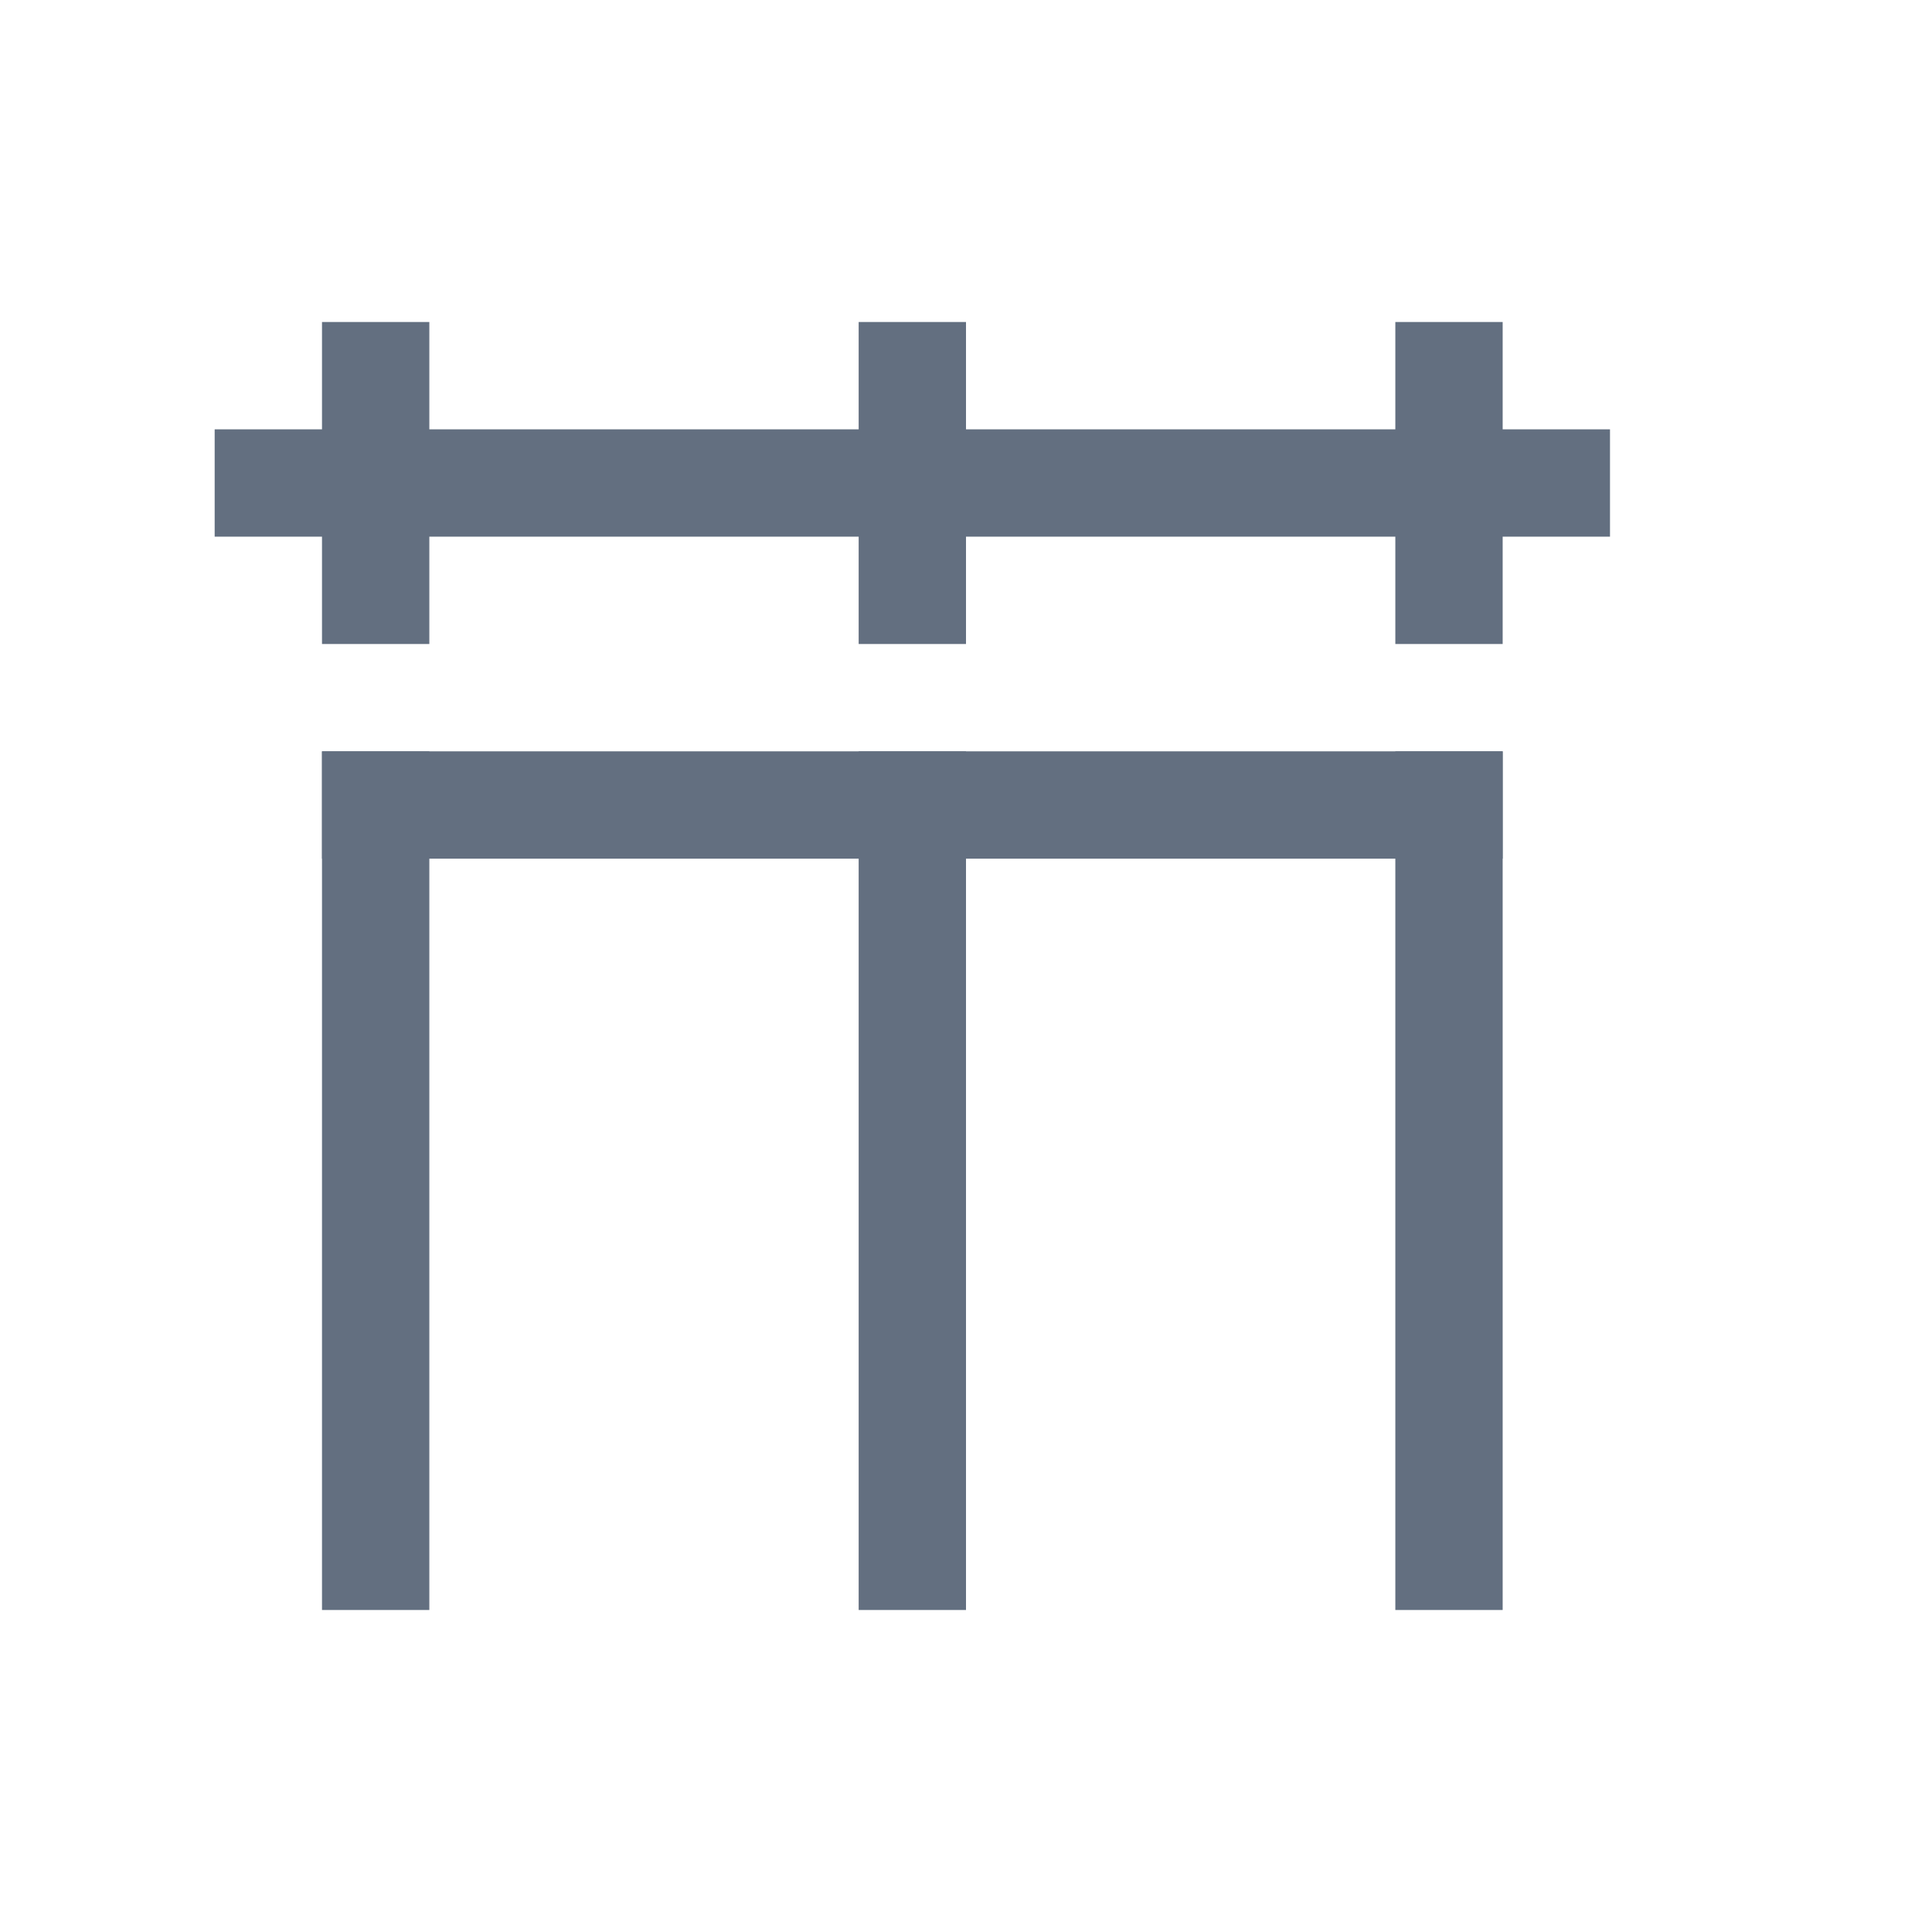 <?xml version="1.0" encoding="utf-8"?>
<!-- Generator: Adobe Illustrator 22.1.0, SVG Export Plug-In . SVG Version: 6.00 Build 0)  -->
<svg version="1.1" id="toolbar" xmlns="http://www.w3.org/2000/svg" xmlns:xlink="http://www.w3.org/1999/xlink" x="0px" y="0px"
	 width="18px" height="18px" viewBox="0 0 18 18" style="enable-background:new 0 0 18 18;" xml:space="preserve">
<style type="text/css">
	.st0{fill:#FFFFFF;}
	.st1{fill:#808080;}
	.st2{fill:#636F80;}
	.st3{fill-rule:evenodd;clip-rule:evenodd;fill:#FFFFFF;}
	.st4{fill-rule:evenodd;clip-rule:evenodd;fill:#808080;}
	.st5{fill-rule:evenodd;clip-rule:evenodd;fill:#636F80;}
	.st6{fill:#F7931E;}
</style>
<g id="width-same_default">
	<rect x="8" y="2" transform="matrix(-1.836970e-16 1 -1 -1.836970e-16 16 -1)" class="st2" width="1" height="11"/>
	<rect x="8" y="3" class="st2" width="1" height="3"/>
	<rect x="13" y="3" class="st2" width="1" height="3"/>
	<rect x="3" y="3" class="st2" width="1" height="3"/>
	<rect x="2" y="4" class="st2" width="13" height="1"/>
	<rect x="13" y="7" class="st2" width="1" height="8"/>
	<rect x="8" y="7" class="st2" width="1" height="8"/>
	<rect x="3" y="7" class="st2" width="1" height="8"/>
</g>
</svg>
